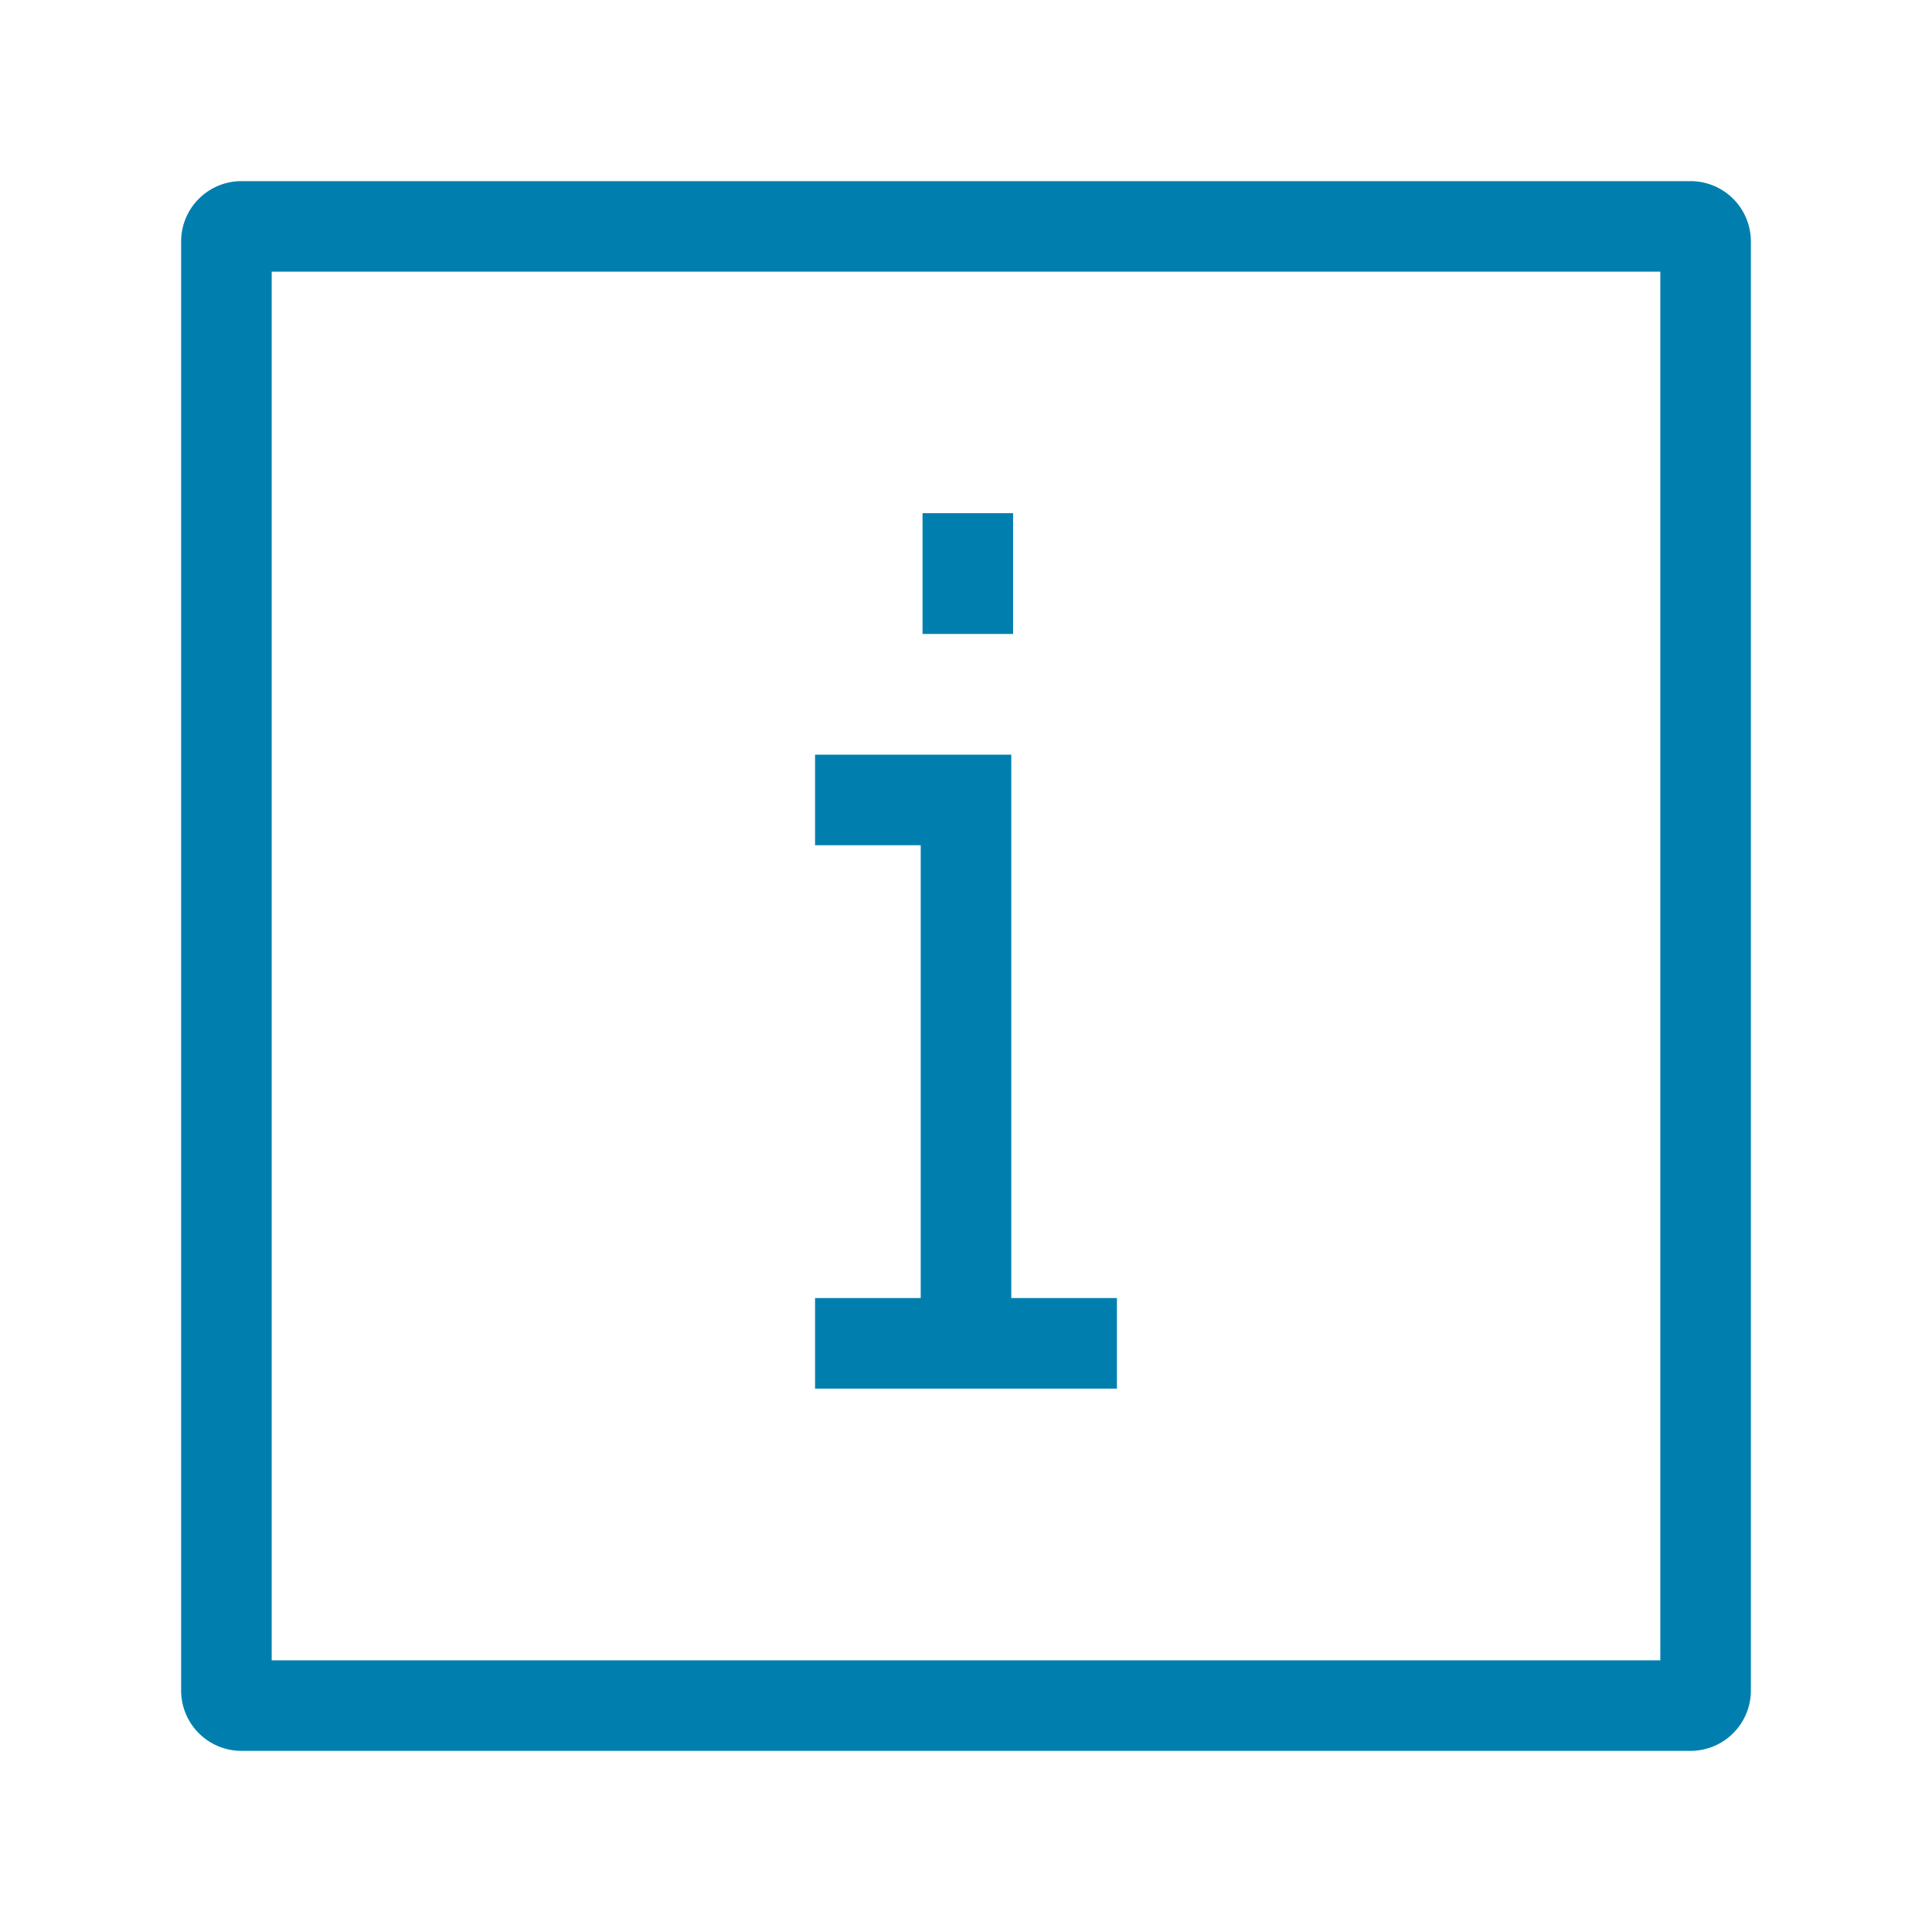 <svg xmlns="http://www.w3.org/2000/svg" width="64" height="64" viewBox="0 0 64 64">
  <defs>
    <style>
      .a {
        fill: none;
      }
      .blue {
        fill: #007FAF;
      }
    </style>
  </defs>
  <title>information_outline_blue</title>
  <rect class="a" width="64" height="64"/>
  <path class="blue" d="M56,6H8A2,2,0,0,0,6,8V56a2,2,0,0,0,2,2H56a2,2,0,0,0,2-2V8A2,2,0,0,0,56,6ZM55,55H9V9H55ZM33.56,17h-3v4h3ZM37,43H33.5V25H27v3h3.5V43H27v3H37Z"/>
</svg>
